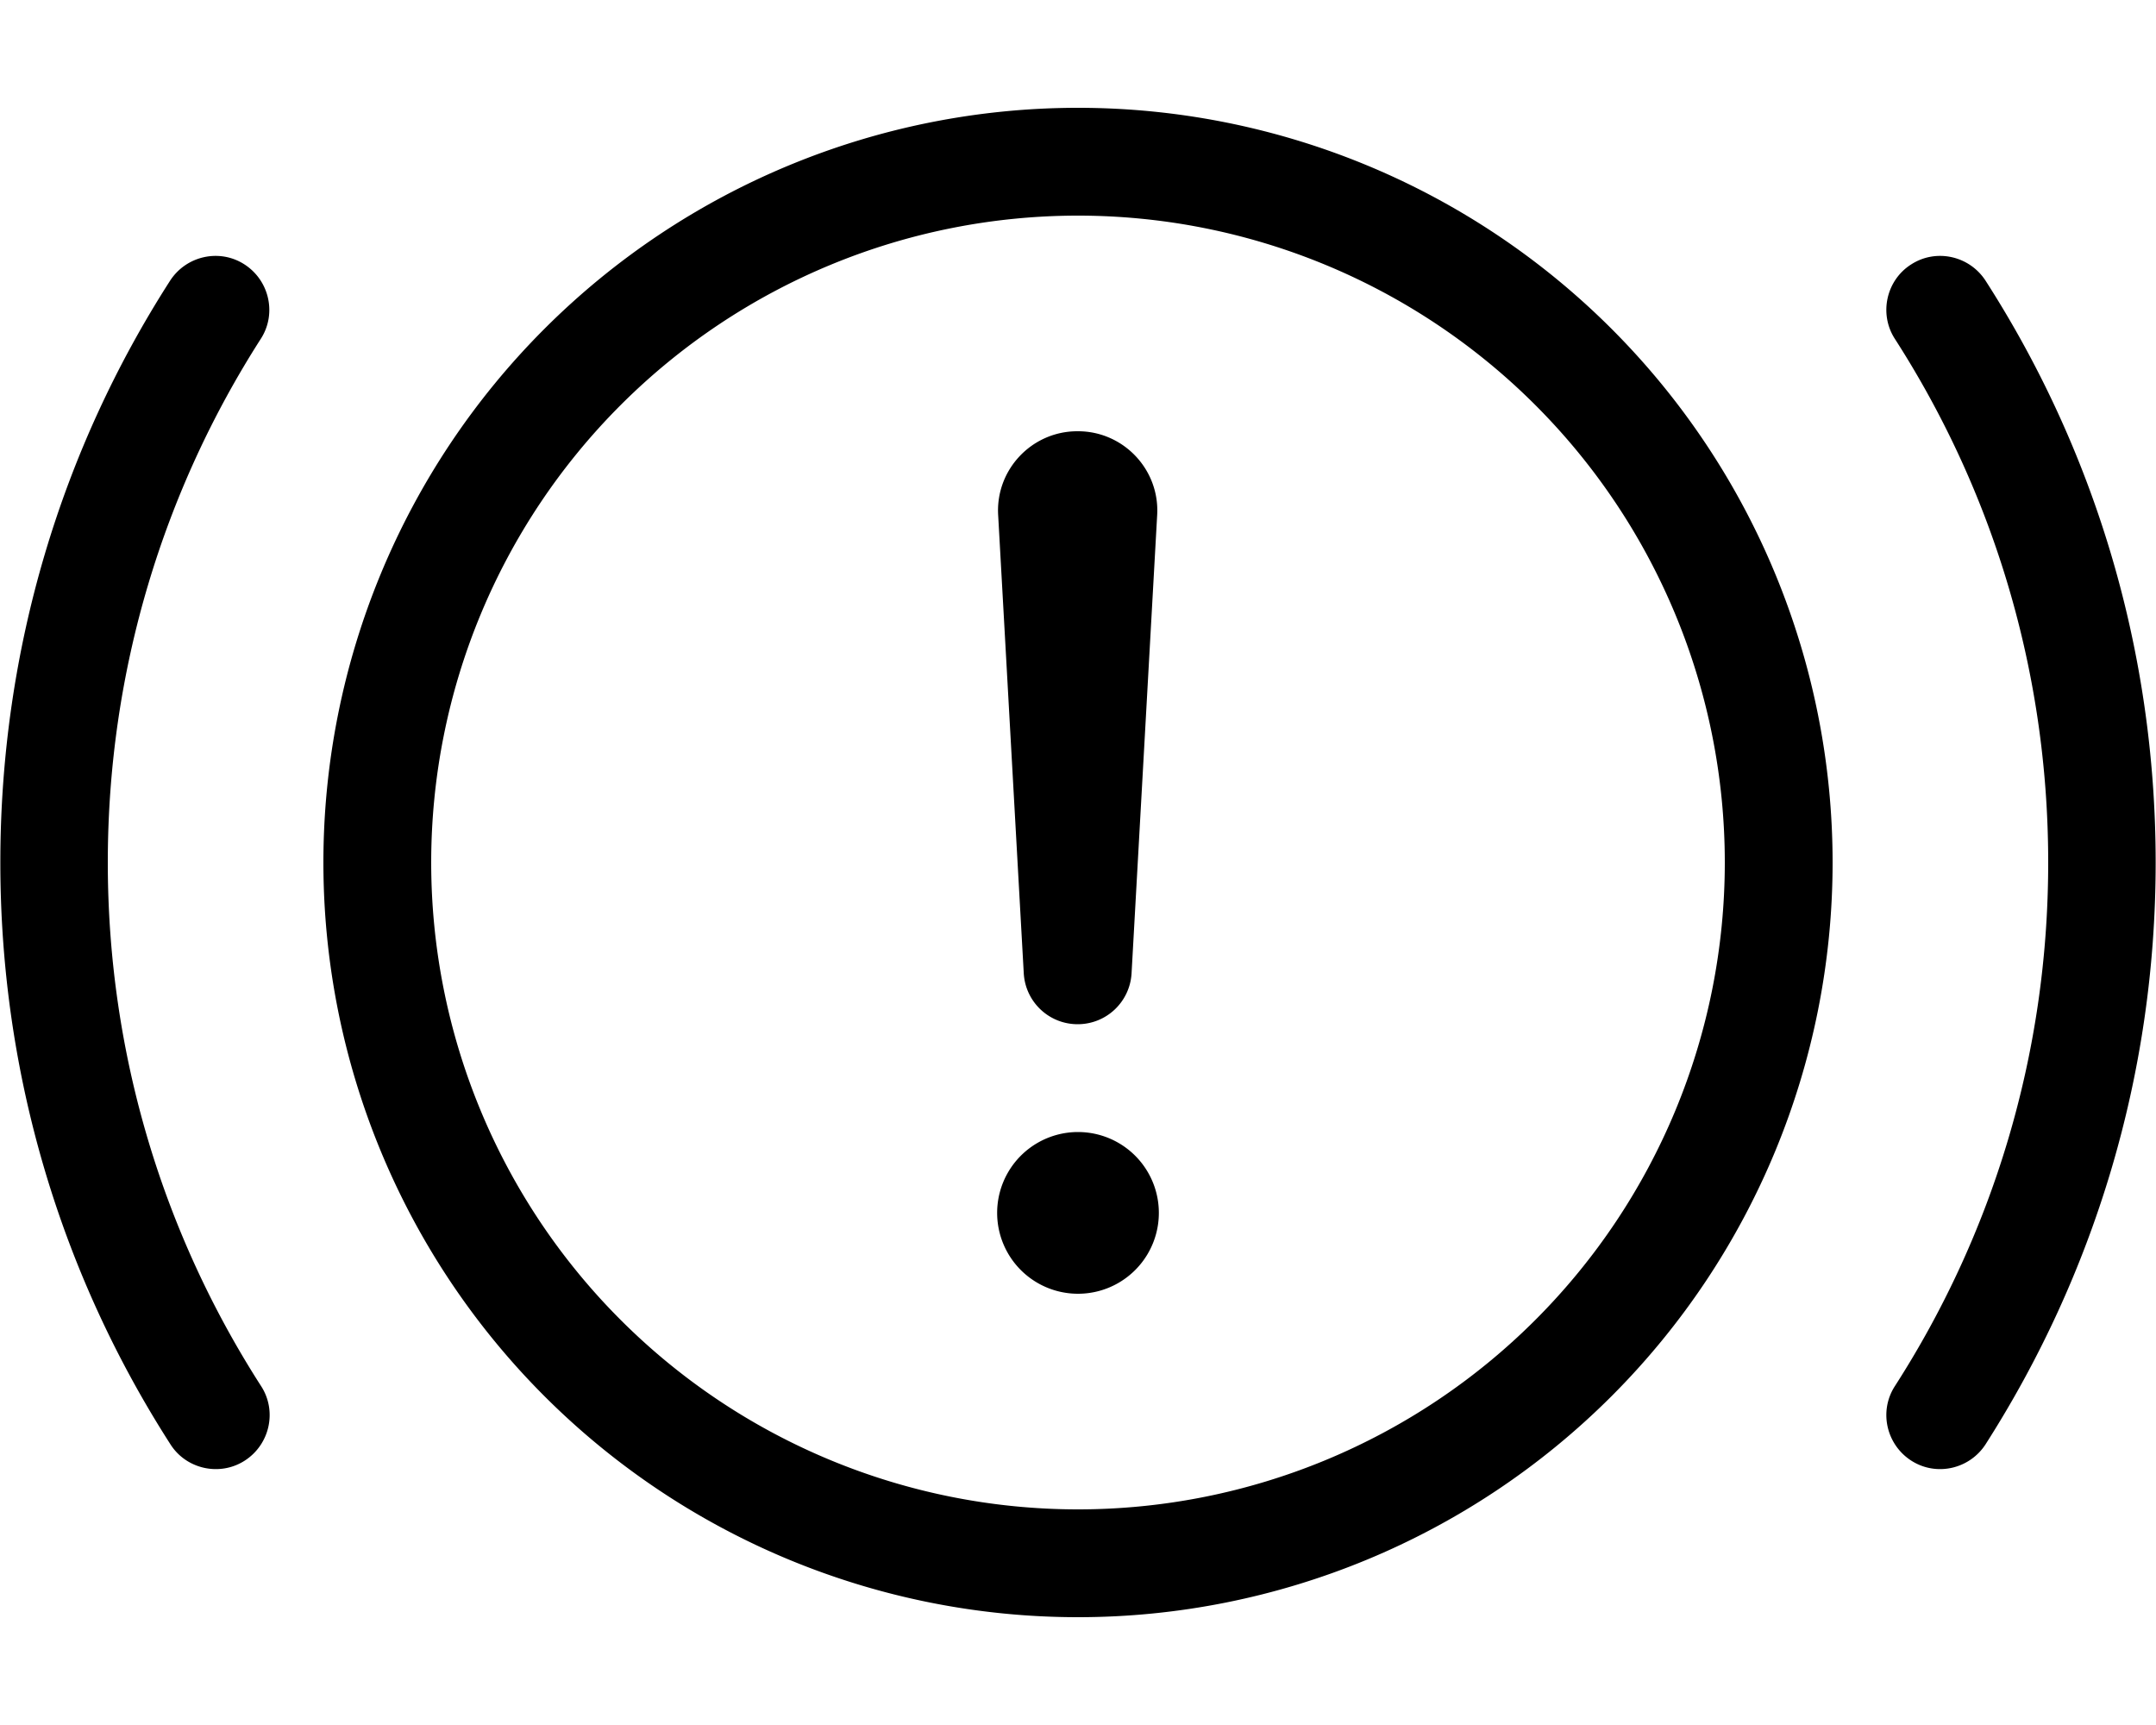 <svg xmlns="http://www.w3.org/2000/svg" viewBox="0 0 640 512"><!--! Font Awesome Pro 7.1.0 by @fontawesome - https://fontawesome.com License - https://fontawesome.com/license (Commercial License) Copyright 2025 Fonticons, Inc. --><path fill="currentColor" d="M320 480a224 224 0 1 1 0-448 224 224 0 1 1 0 448zm0-416a192 192 0 1 0 0 384 192 192 0 1 0 0-384zM50.5 83.3c4.8-7.4 14.7-9.6 22.1-4.8s9.6 14.7 4.8 22.1C48.7 145.4 32 198.8 32 256S48.7 366.6 77.5 411.4c4.8 7.4 2.6 17.3-4.8 22.1-7.4 4.8-17.4 2.6-22.1-4.8-32-49.8-50.5-109.1-50.5-172.7S18.5 133.1 50.5 83.3zm516.8-4.8c7.4-4.8 17.3-2.6 22.1 4.8 32 49.8 50.5 109.1 50.5 172.7s-18.6 122.8-50.5 172.7c-4.8 7.4-14.7 9.6-22.1 4.8-7.4-4.8-9.6-14.7-4.8-22.1 28.8-44.8 45.5-98.1 45.5-155.4s-16.7-110.6-45.5-155.4c-4.8-7.4-2.6-17.4 4.8-22.1zM320 384a24 24 0 1 1 0-48 24 24 0 1 1 0 48zm0-256c13.5 0 24.3 11.4 23.5 24.9l-7.6 136c-.5 8.5-7.5 15.1-16 15.1s-15.5-6.6-16-15.1l-7.6-136c-.8-13.5 10-24.9 23.5-24.9z"/></svg>